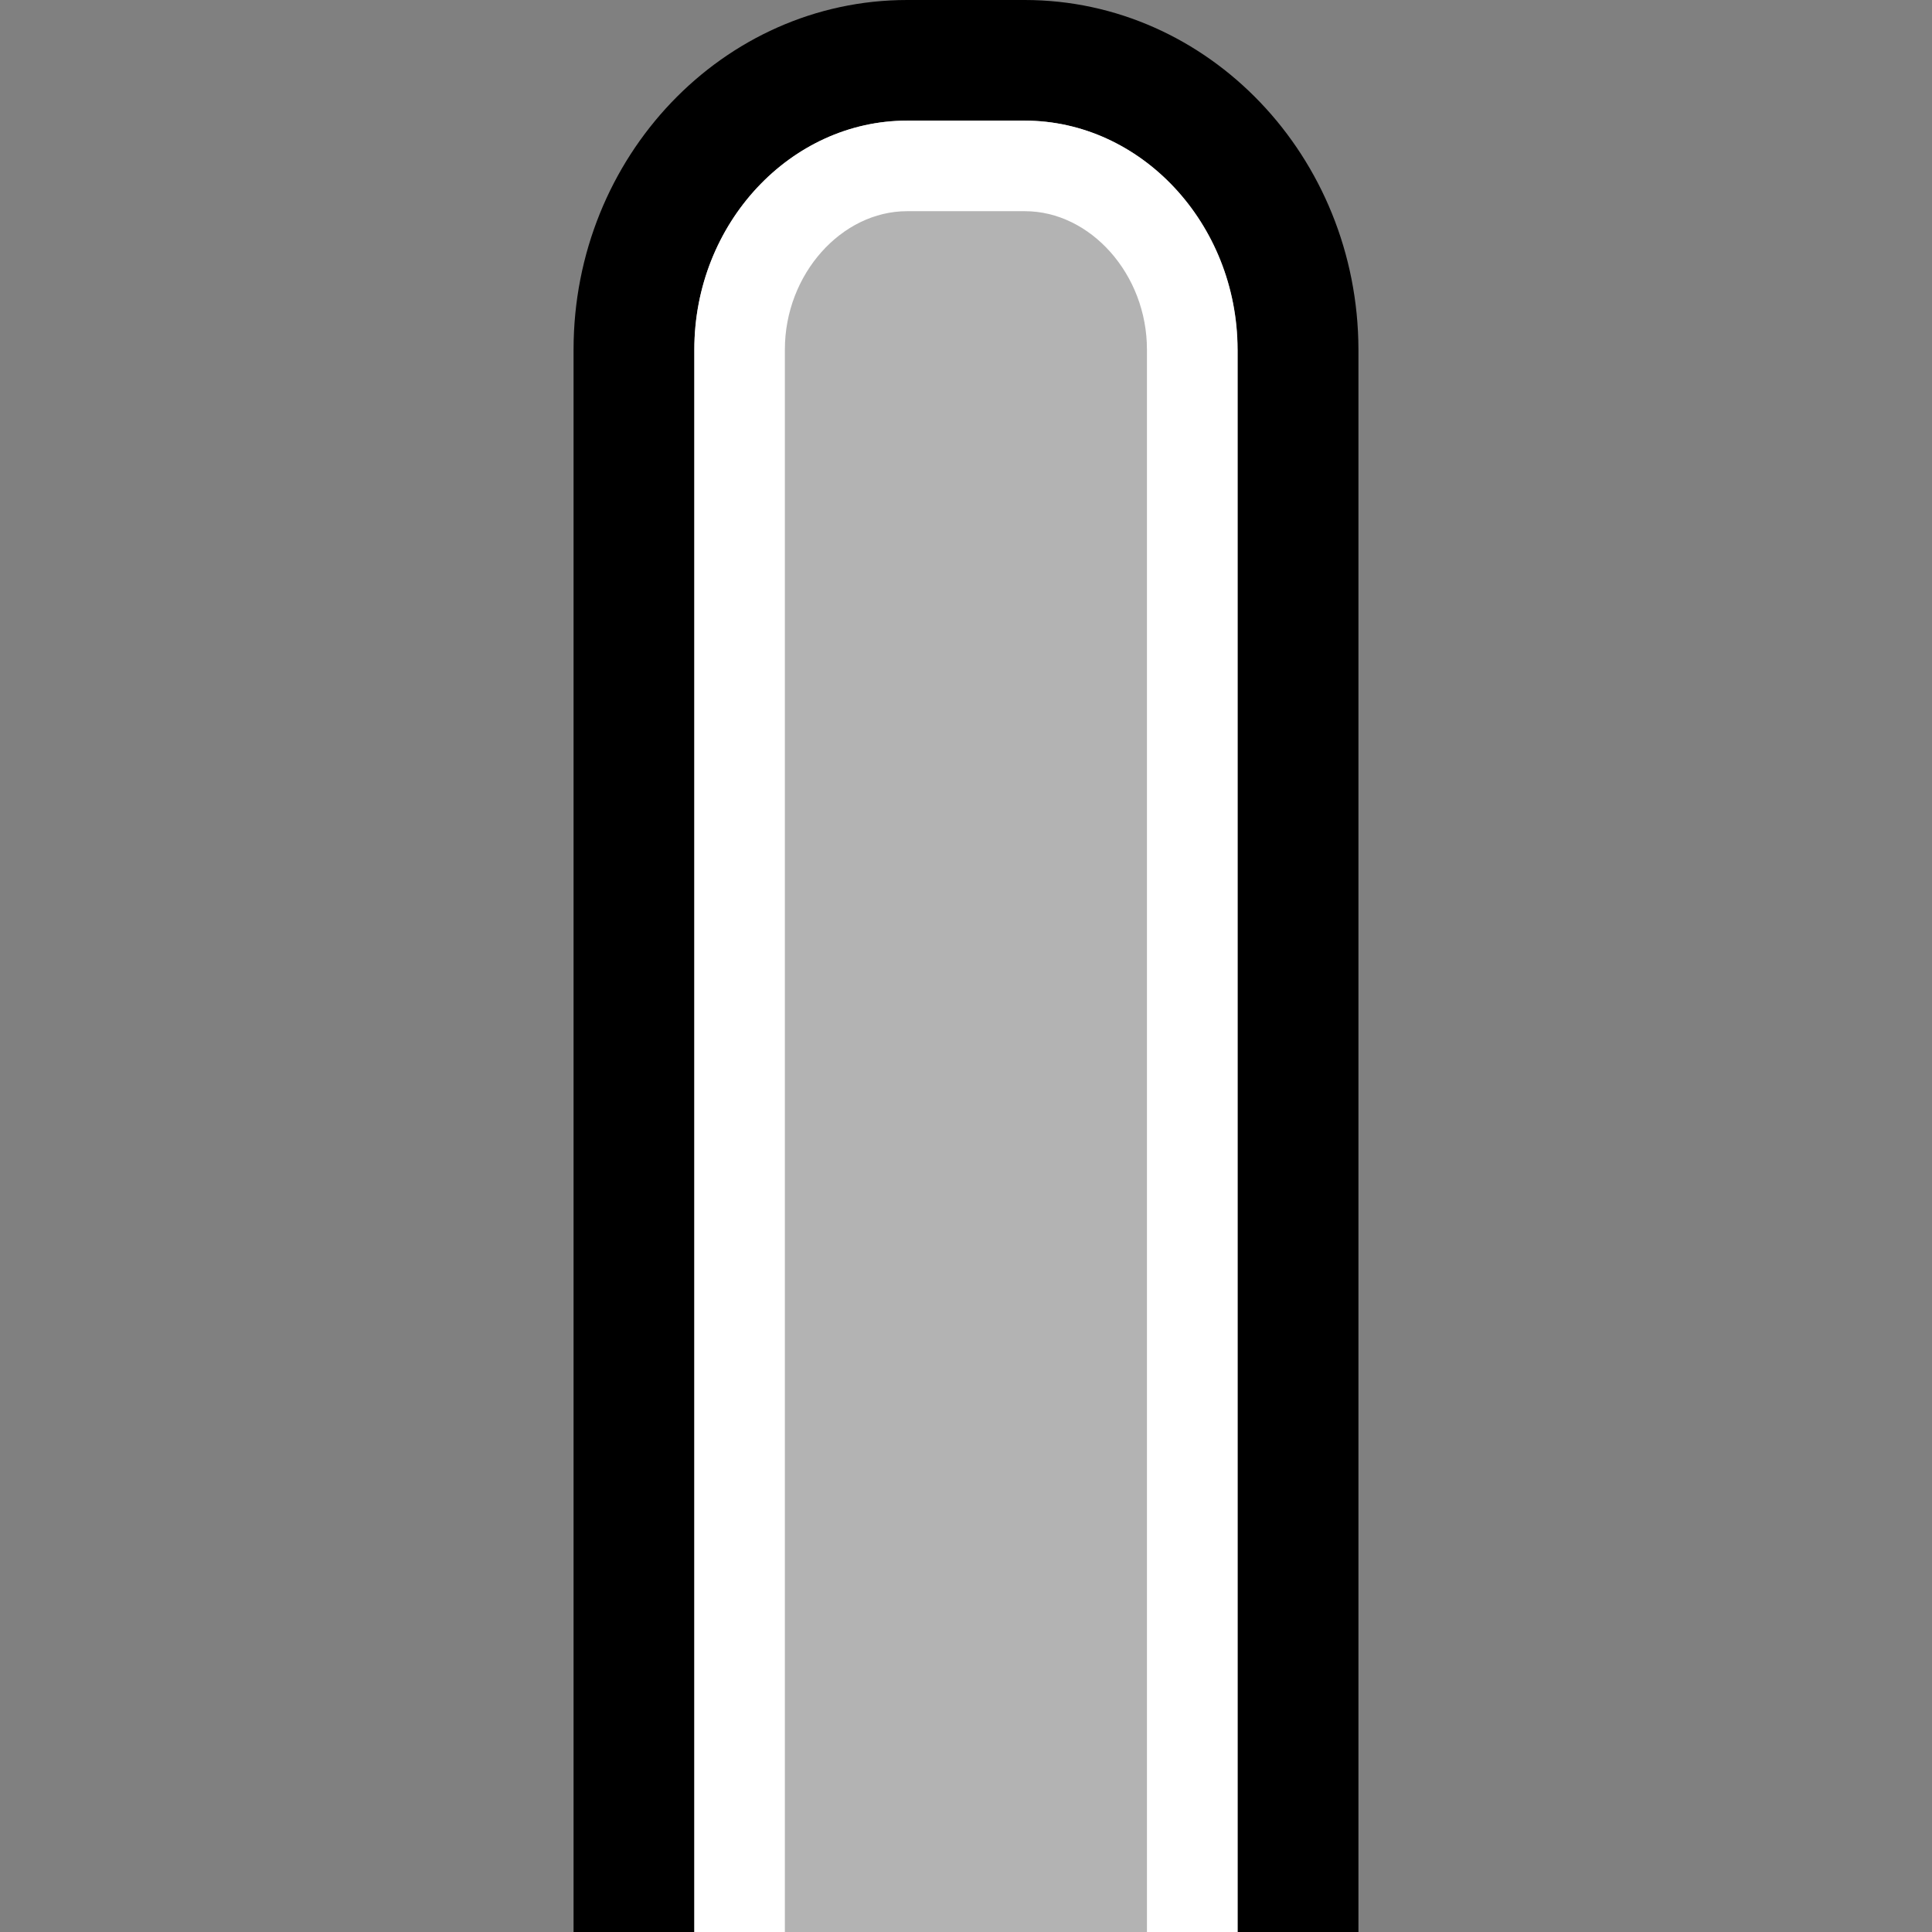 <?xml version="1.0" encoding="UTF-8"?>
<!DOCTYPE svg PUBLIC "-//W3C//DTD SVG 1.1 Tiny//EN" "http://www.w3.org/Graphics/SVG/1.1/DTD/svg11-tiny.dtd">
<svg baseProfile="tiny" height="32" version="1.1" viewBox="0 0 32 32" width="32" xmlns="http://www.w3.org/2000/svg" xmlns:xlink="http://www.w3.org/1999/xlink">
<rect x="0" y="0" width="32" height="32" fill="#808080" stroke="none"/>
<rect fill="none" height="32" width="32" x="0" y="0"/>
<path d="M9.5,5.791V32h13V5.787C22.493,2.597,20.017,0,16.972,0h-1.947C11.977,0,9.5,2.597,9.5,5.791z"/>
<path d="M20.499,5.789c-0.004-2.09-1.605-3.791-3.526-3.791h-1.949  c-1.926,0-3.523,1.701-3.523,3.791V32h8.999V5.789L20.499,5.789z" fill="#FFFFFF" fill-opacity="0.7" stroke-opacity="0.7"/>
<path d="M13,5.789c0-1.25,0.941-2.291,2.023-2.291h1.953c1.081,0,2.021,1.041,2.021,2.291V32h1.5V5.789  c-0.004-2.09-1.604-3.791-3.525-3.791h-1.949c-1.926,0-3.523,1.701-3.523,3.791V32H13V5.789z" fill="#FFFFFF"/>
</svg>
